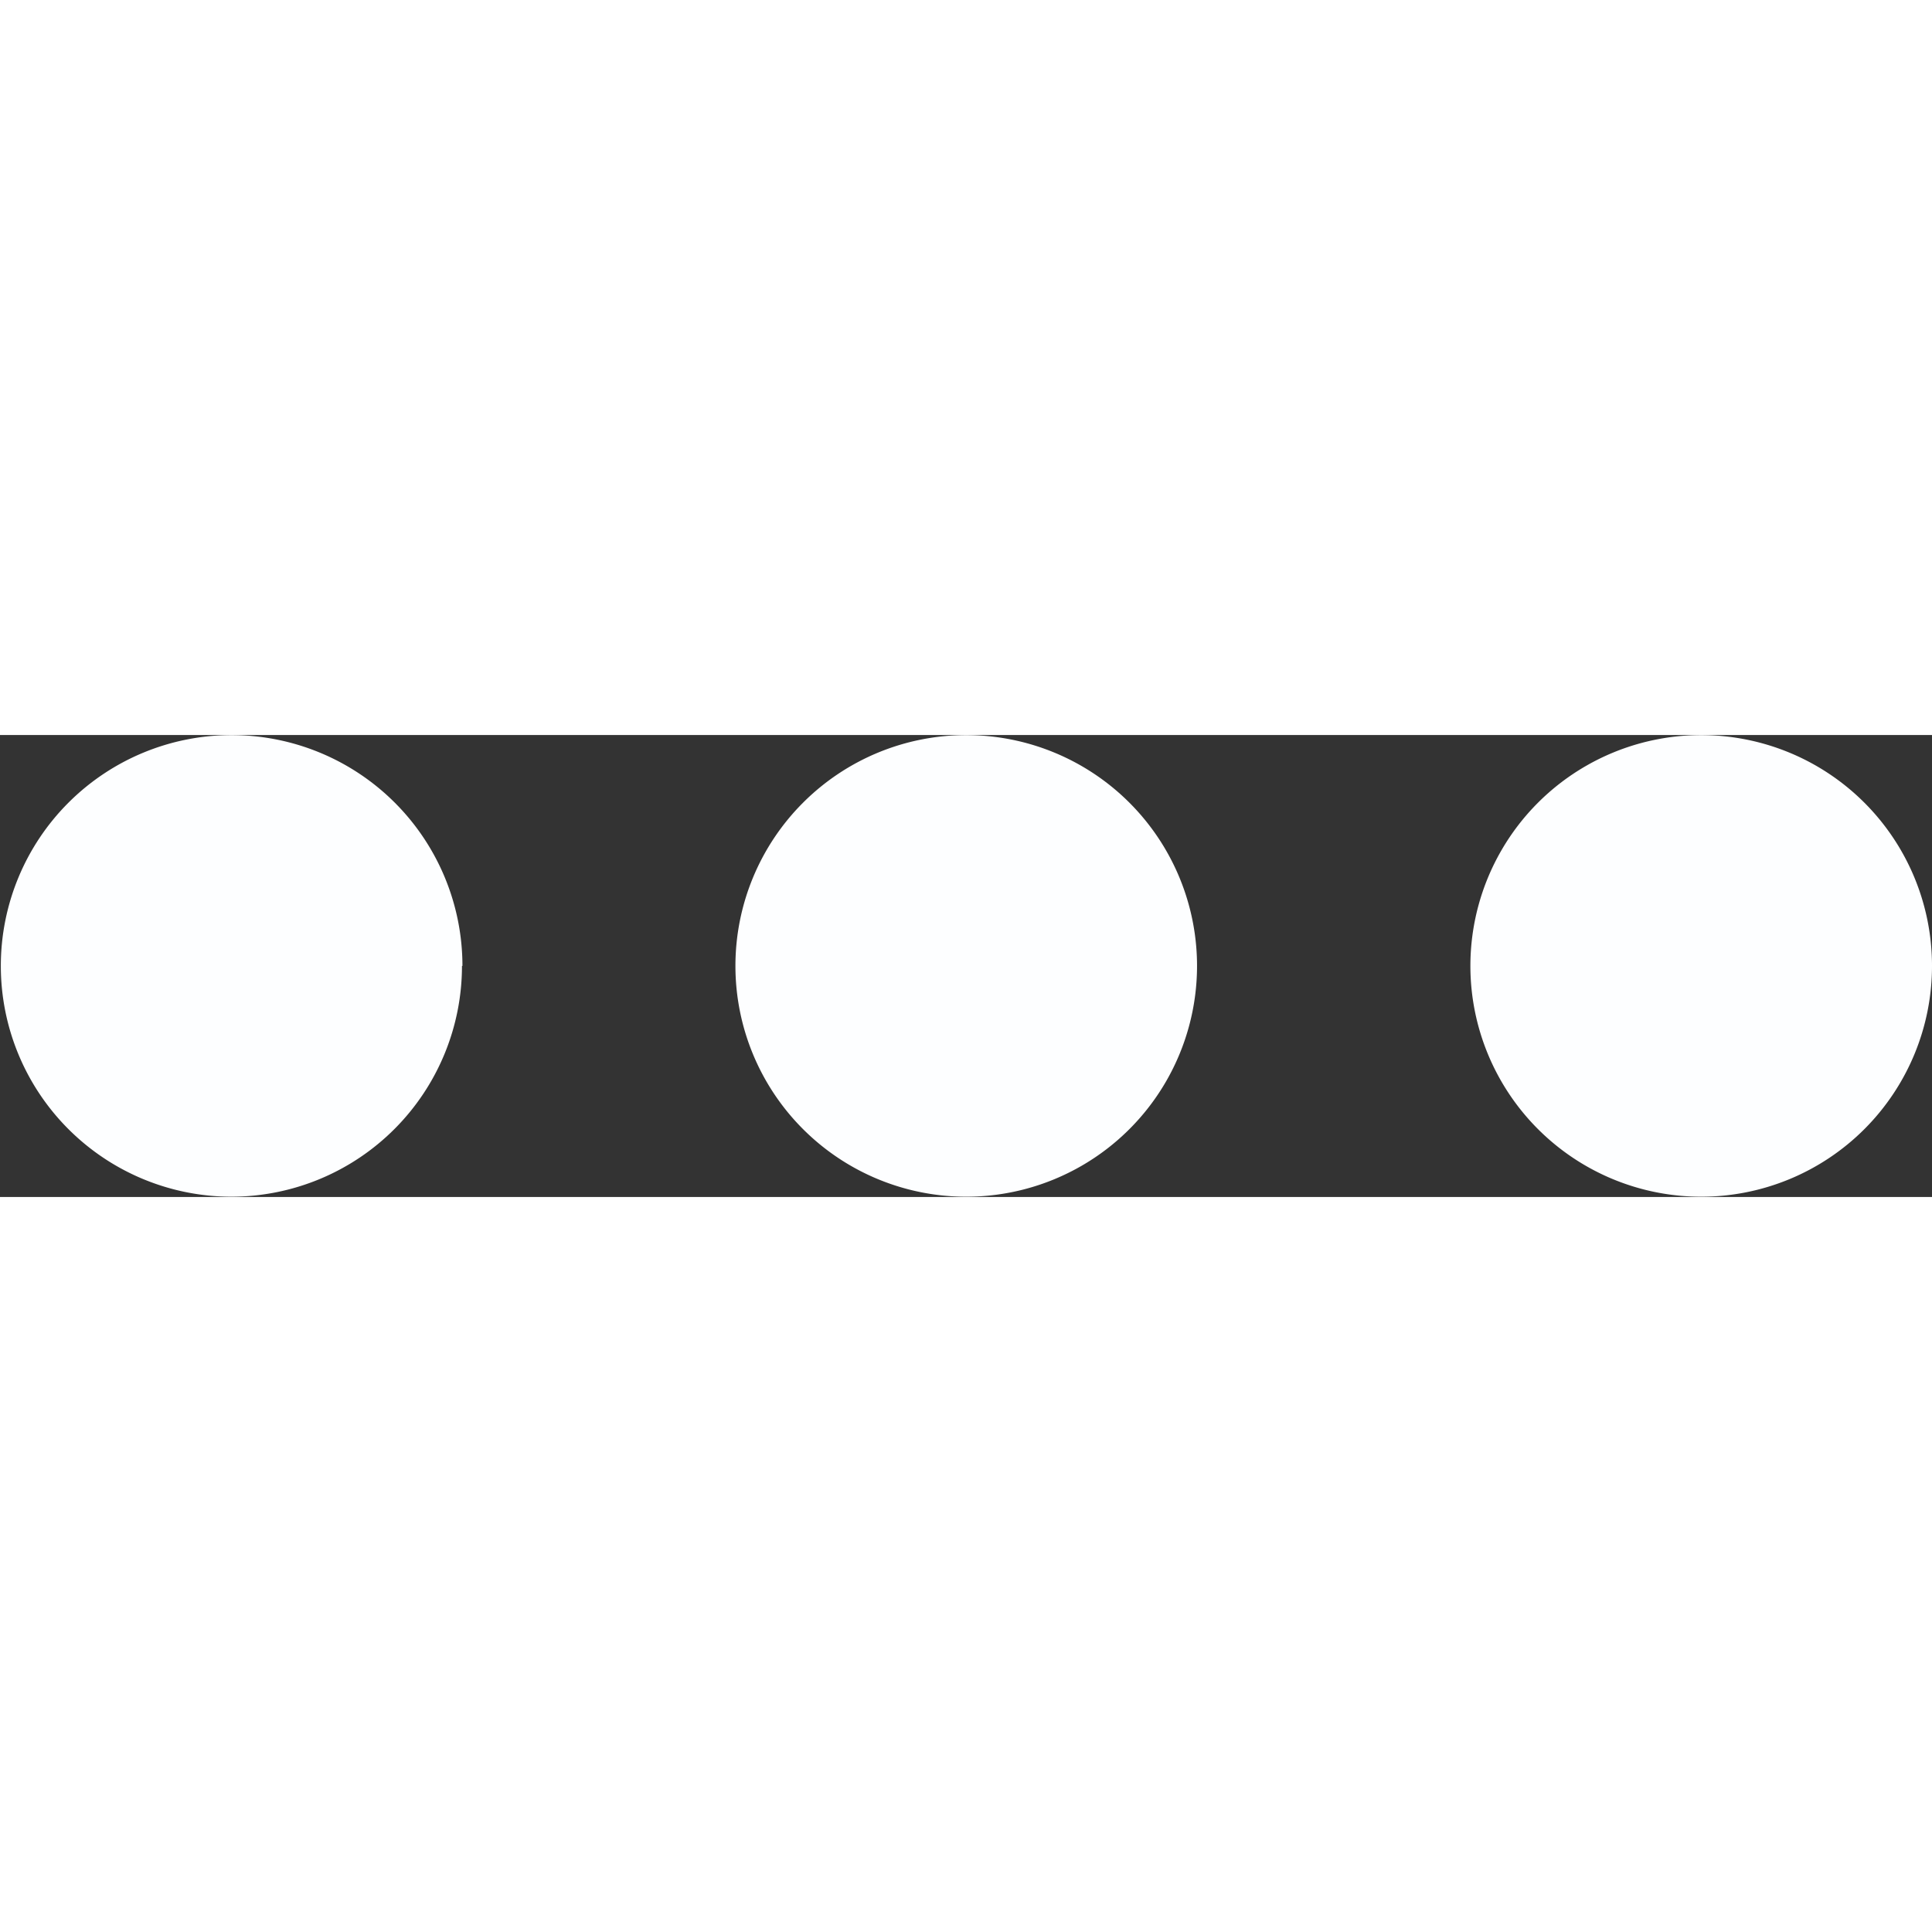 <svg xmlns="http://www.w3.org/2000/svg" id="dots-three-vertical" width="22" height="22" viewBox="0 0 20.927 5.004">
    <rect x="0" y="0" width="20.927" height="5.004" fill="#333333" stroke="none"/>
    <path id="dots-three-vertical-2" fill="#fdfeff" d="M2.5 7.961a2.5 2.5 0 1 0 2.5 2.5 2.5 2.5 0 0 0-2.5-2.5zM2.5 5A2.5 2.5 0 1 0 0 2.5 2.5 2.5 0 0 0 2.5 5zm0 10.918a2.5 2.5 0 1 0 2.5 2.5 2.5 2.5 0 0 0-2.5-2.495z" data-name="dots-three-vertical" transform="rotate(90 10.463 10.464)"/>
</svg>

